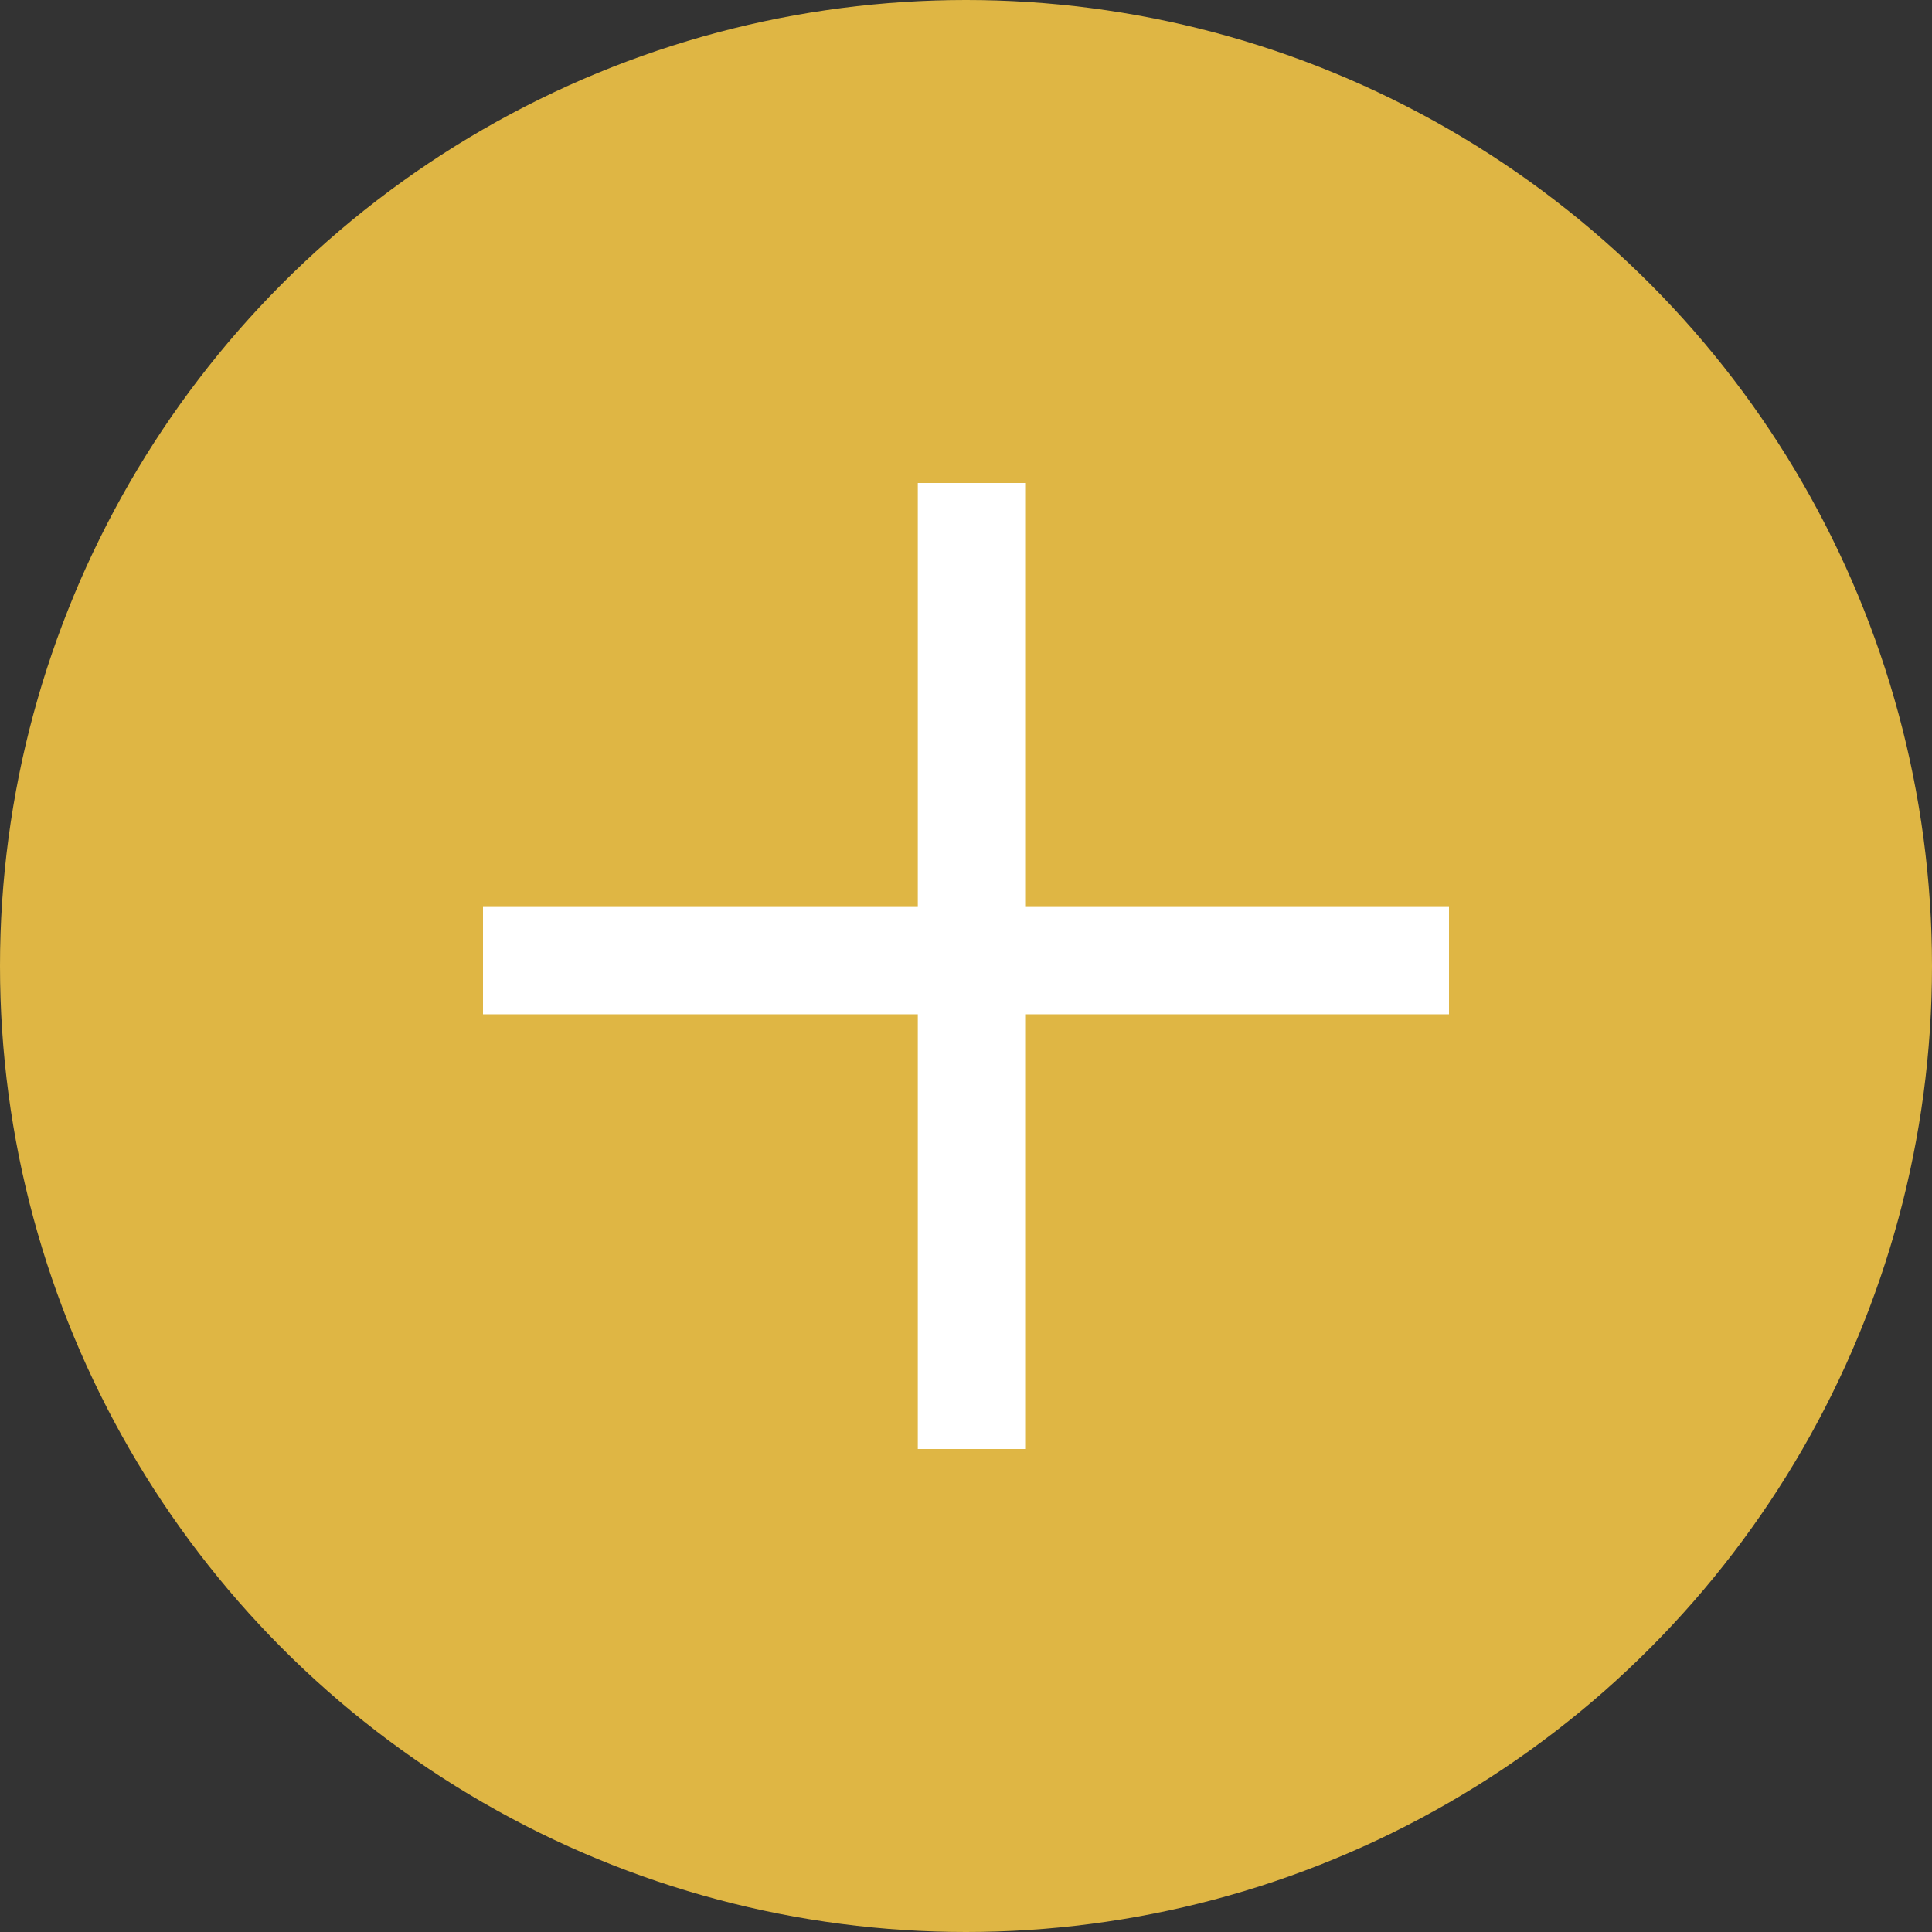 <svg width="36" height="36" viewBox="0 0 36 36" fill="none" xmlns="http://www.w3.org/2000/svg">
<rect x="0" y="0" width="36" height="36" fill="#333333" stroke="none"/>
<circle cx="18" cy="18" r="18" fill="#DFB644"/>
<line x1="9" y1="17.9" x2="27" y2="17.9" stroke="white" stroke-width="2"/>
<line x1="18.102" y1="9" x2="18.102" y2="27" stroke="white" stroke-width="2"/>
</svg>
